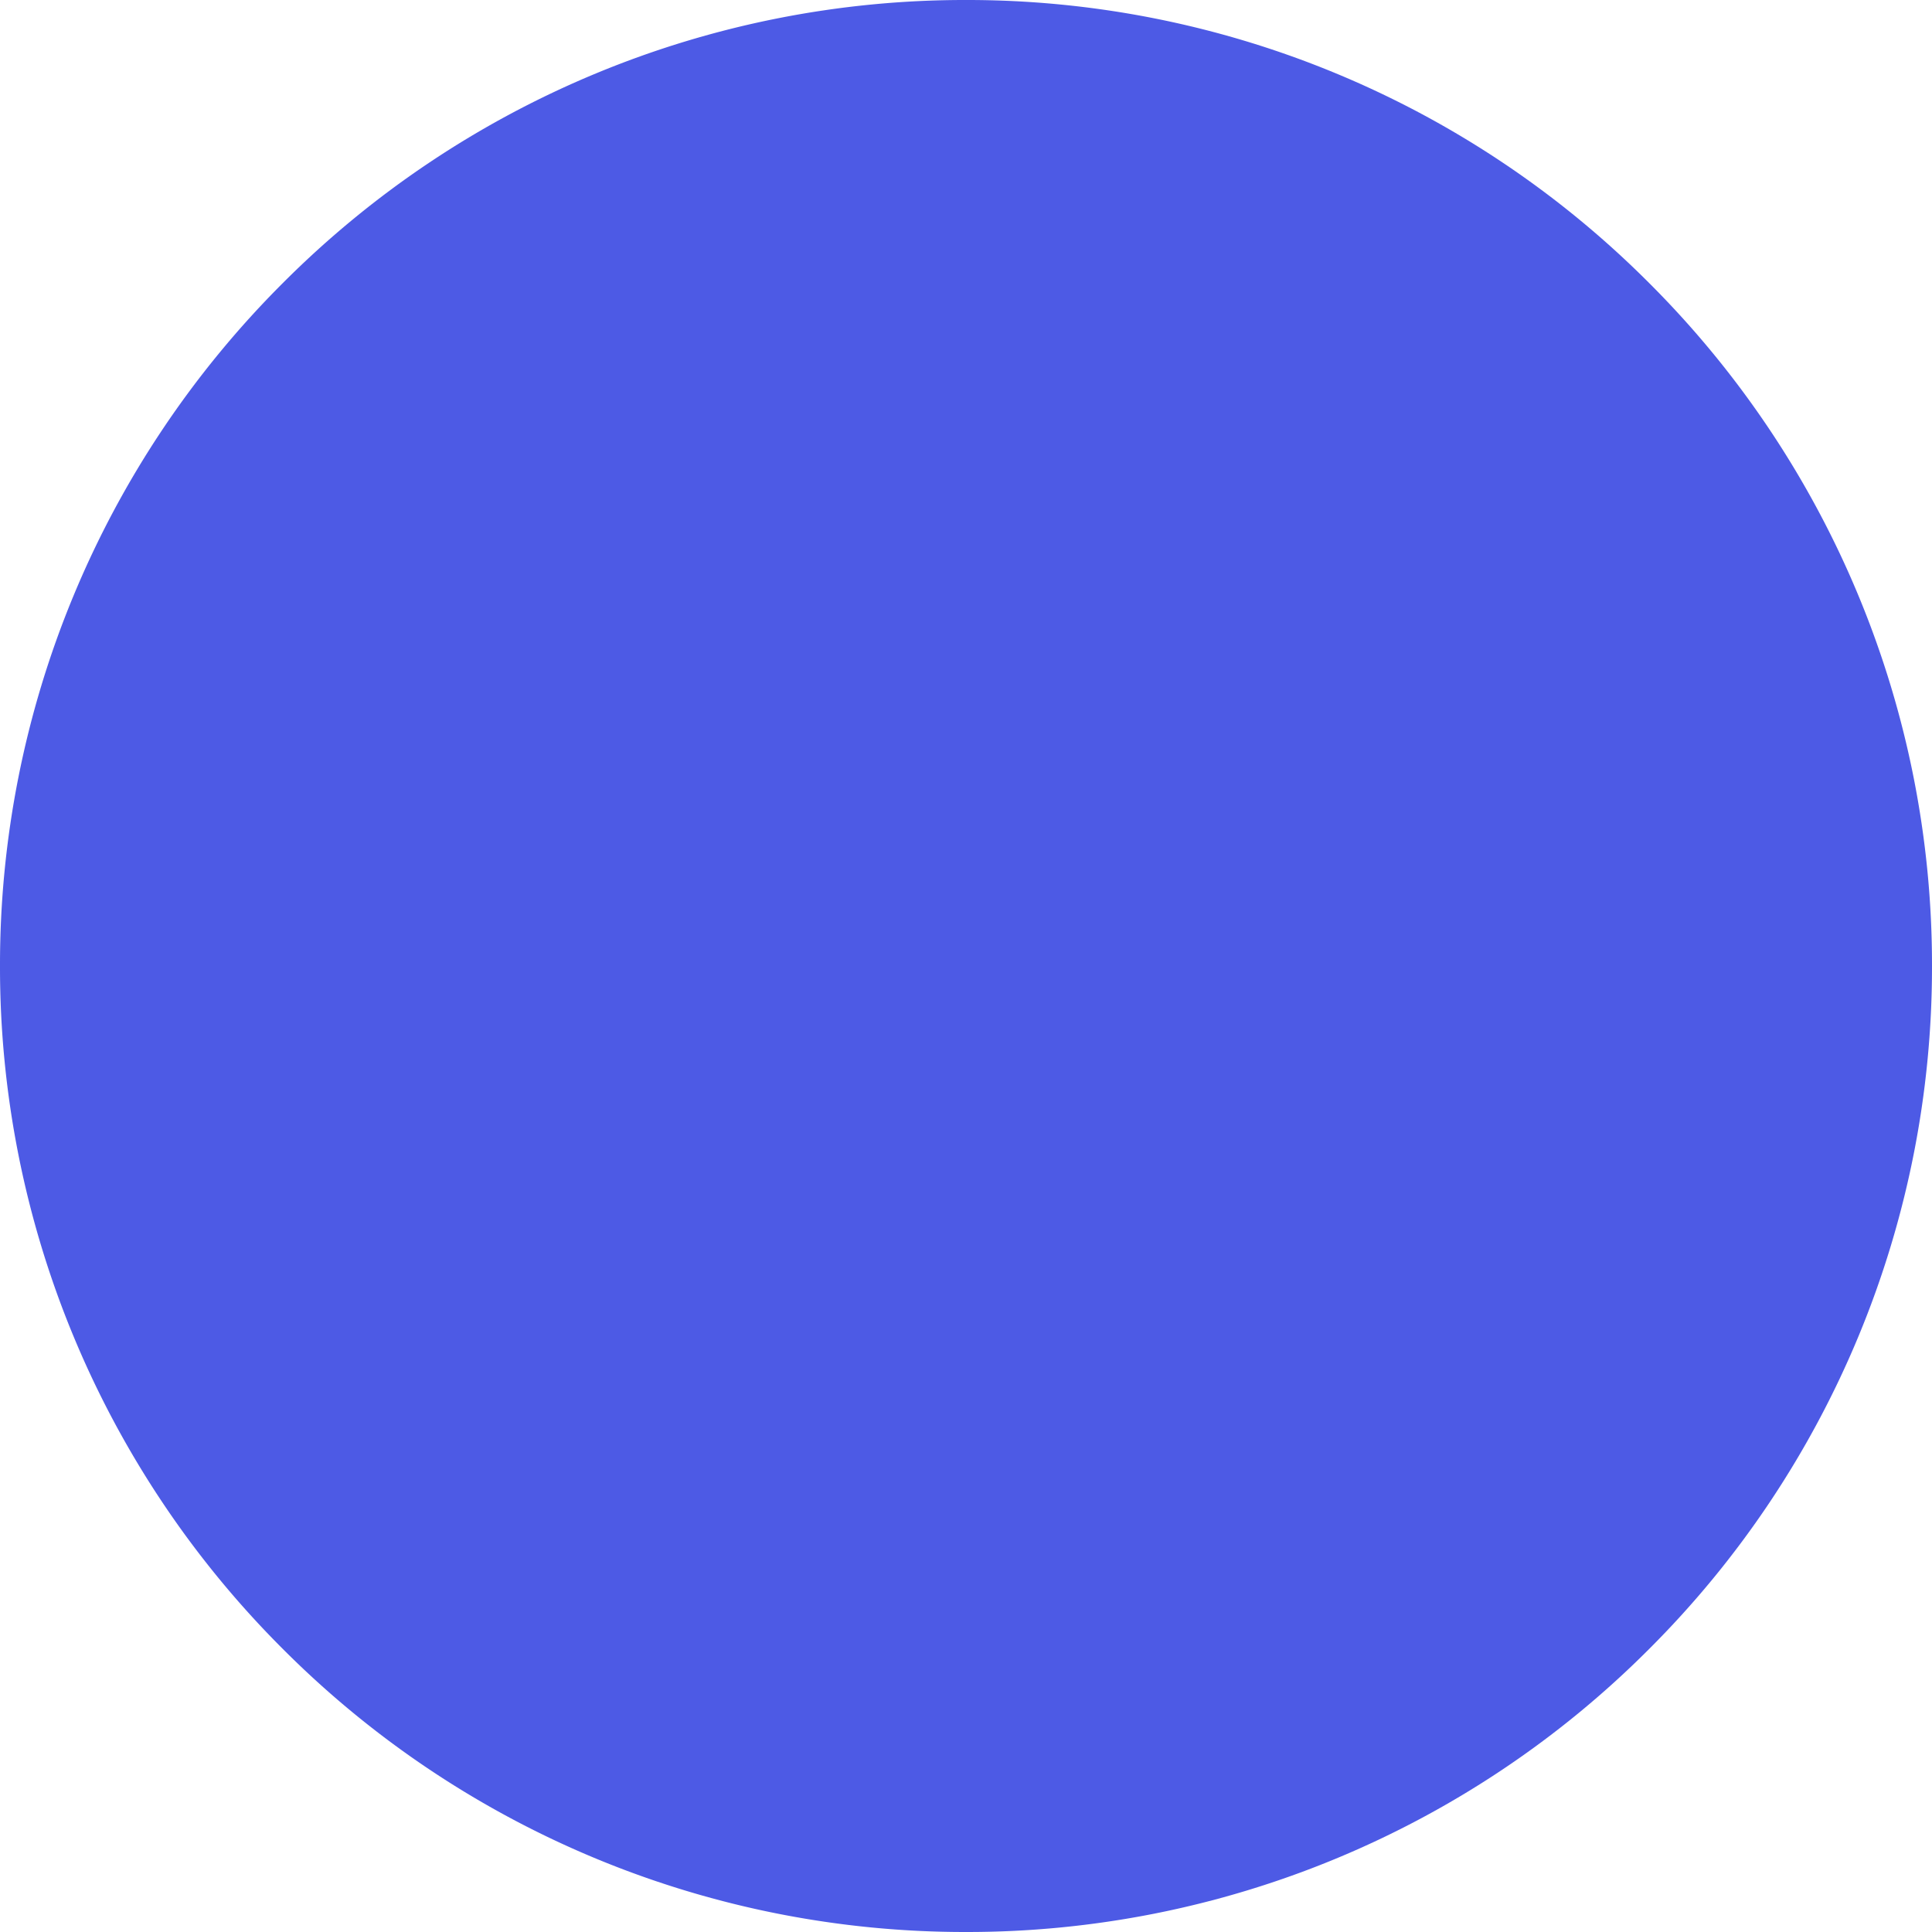 <svg xmlns="http://www.w3.org/2000/svg" width="40" height="40" fill="none">
  <path fill="#4D5AE5" d="M40 20a19.937 19.937 0 0 1-5.858 14.142A19.937 19.937 0 0 1 20 40a19.937 19.937 0 0 1-14.142-5.858A19.937 19.937 0 0 1 0 20 19.938 19.938 0 0 1 5.858 5.858 19.938 19.938 0 0 1 20 0a19.937 19.937 0 0 1 14.142 5.858A19.937 19.937 0 0 1 40 20Z"/>
</svg>
